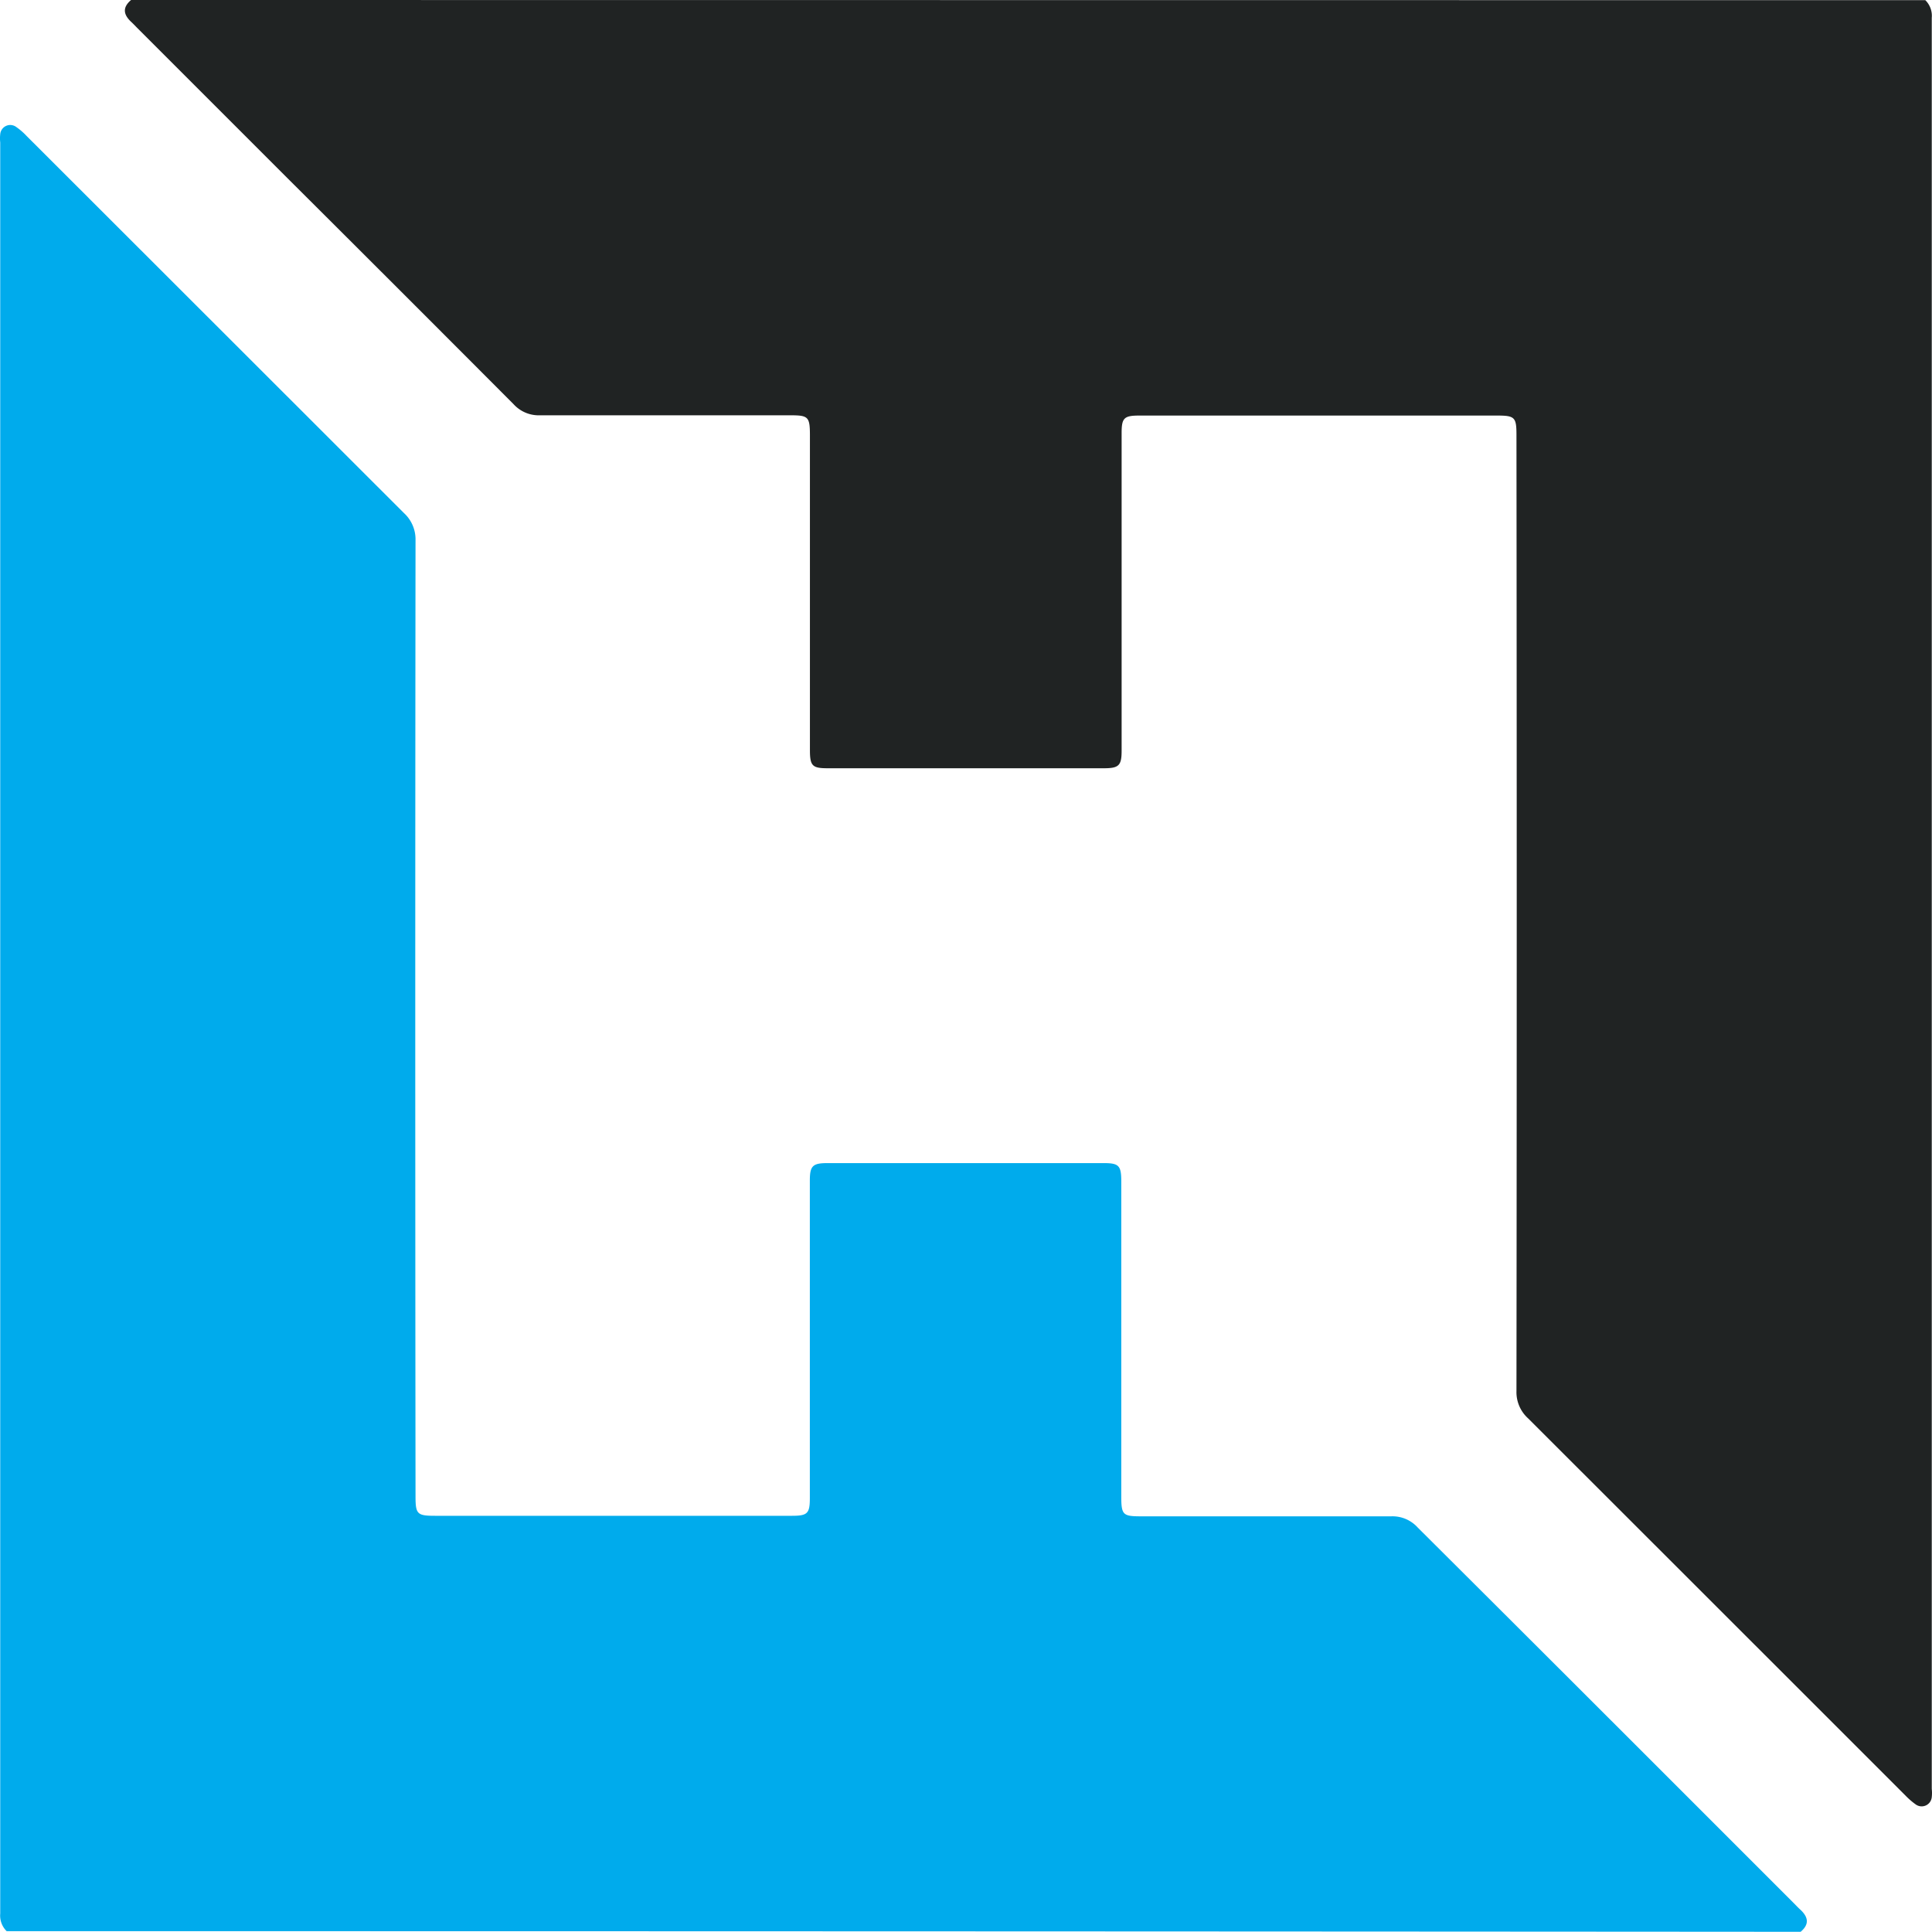 <?xml version="1.0" ?>
<svg xmlns="http://www.w3.org/2000/svg" viewBox="0 0 219.113 219.113">
	<defs>
		<style>
        .cls-1 {
            fill: #00abec;
        }
        .cls-2 {
            fill: #202323;
        }
        </style>
	</defs>
	<g transform="translate(-452.624 0.02)">
		<path class="cls-1" d="M460.4,219a2.48,2.48,0,0,1-.73-2q0-100.42,0-200.86a4.21,4.21,0,0,1,0-.94,1.14,1.14,0,0,1,1.84-.8,7.24,7.24,0,0,1,1.15,1q21.38,21.36,42.79,42.76a4.05,4.05,0,0,1,1.32,3.09q-.06,54.23,0,108.45c0,2,.19,2.19,2.21,2.19h40.51c1.74,0,2-.28,2-2v-36c0-1.67.3-2,2-2h31.32c1.74,0,2,.29,2,2.08v35.68c0,2.14.17,2.3,2.24,2.3,9.47,0,18.91,0,28.38,0a3.85,3.85,0,0,1,3,1.27Q633.26,186,646.1,198.84l17,17c.26.26.5.52.76.75.87.83,1,1.63,0,2.48Q562.15,219,460.4,219Z" transform="matrix(1, 0, 0, 1, -7.02, 0)"/>
		<path class="cls-2" d="M678,0a2.48,2.48,0,0,1,.73,2q0,100.43,0,200.86a4.21,4.21,0,0,1,0,.94,1.15,1.15,0,0,1-1.84.81,8.44,8.44,0,0,1-1.15-1q-21.37-21.37-42.79-42.77a4,4,0,0,1-1.32-3.09q.06-54.23,0-108.45c0-2-.19-2.19-2.21-2.19H588.85c-1.74,0-2,.28-2,2v36c0,1.68-.3,2-2,2H553.5c-1.74,0-2-.28-2-2.07V49.39c0-2.15-.17-2.31-2.24-2.31-9.47,0-18.91,0-28.38,0a3.85,3.85,0,0,1-3-1.27Q505.11,33,492.27,20.21l-17-17c-.26-.26-.5-.52-.76-.76-.87-.82-1-1.62,0-2.47Z" transform="matrix(1, 0, 0, 1, -7.02, 0)"/>
	</g>
</svg>